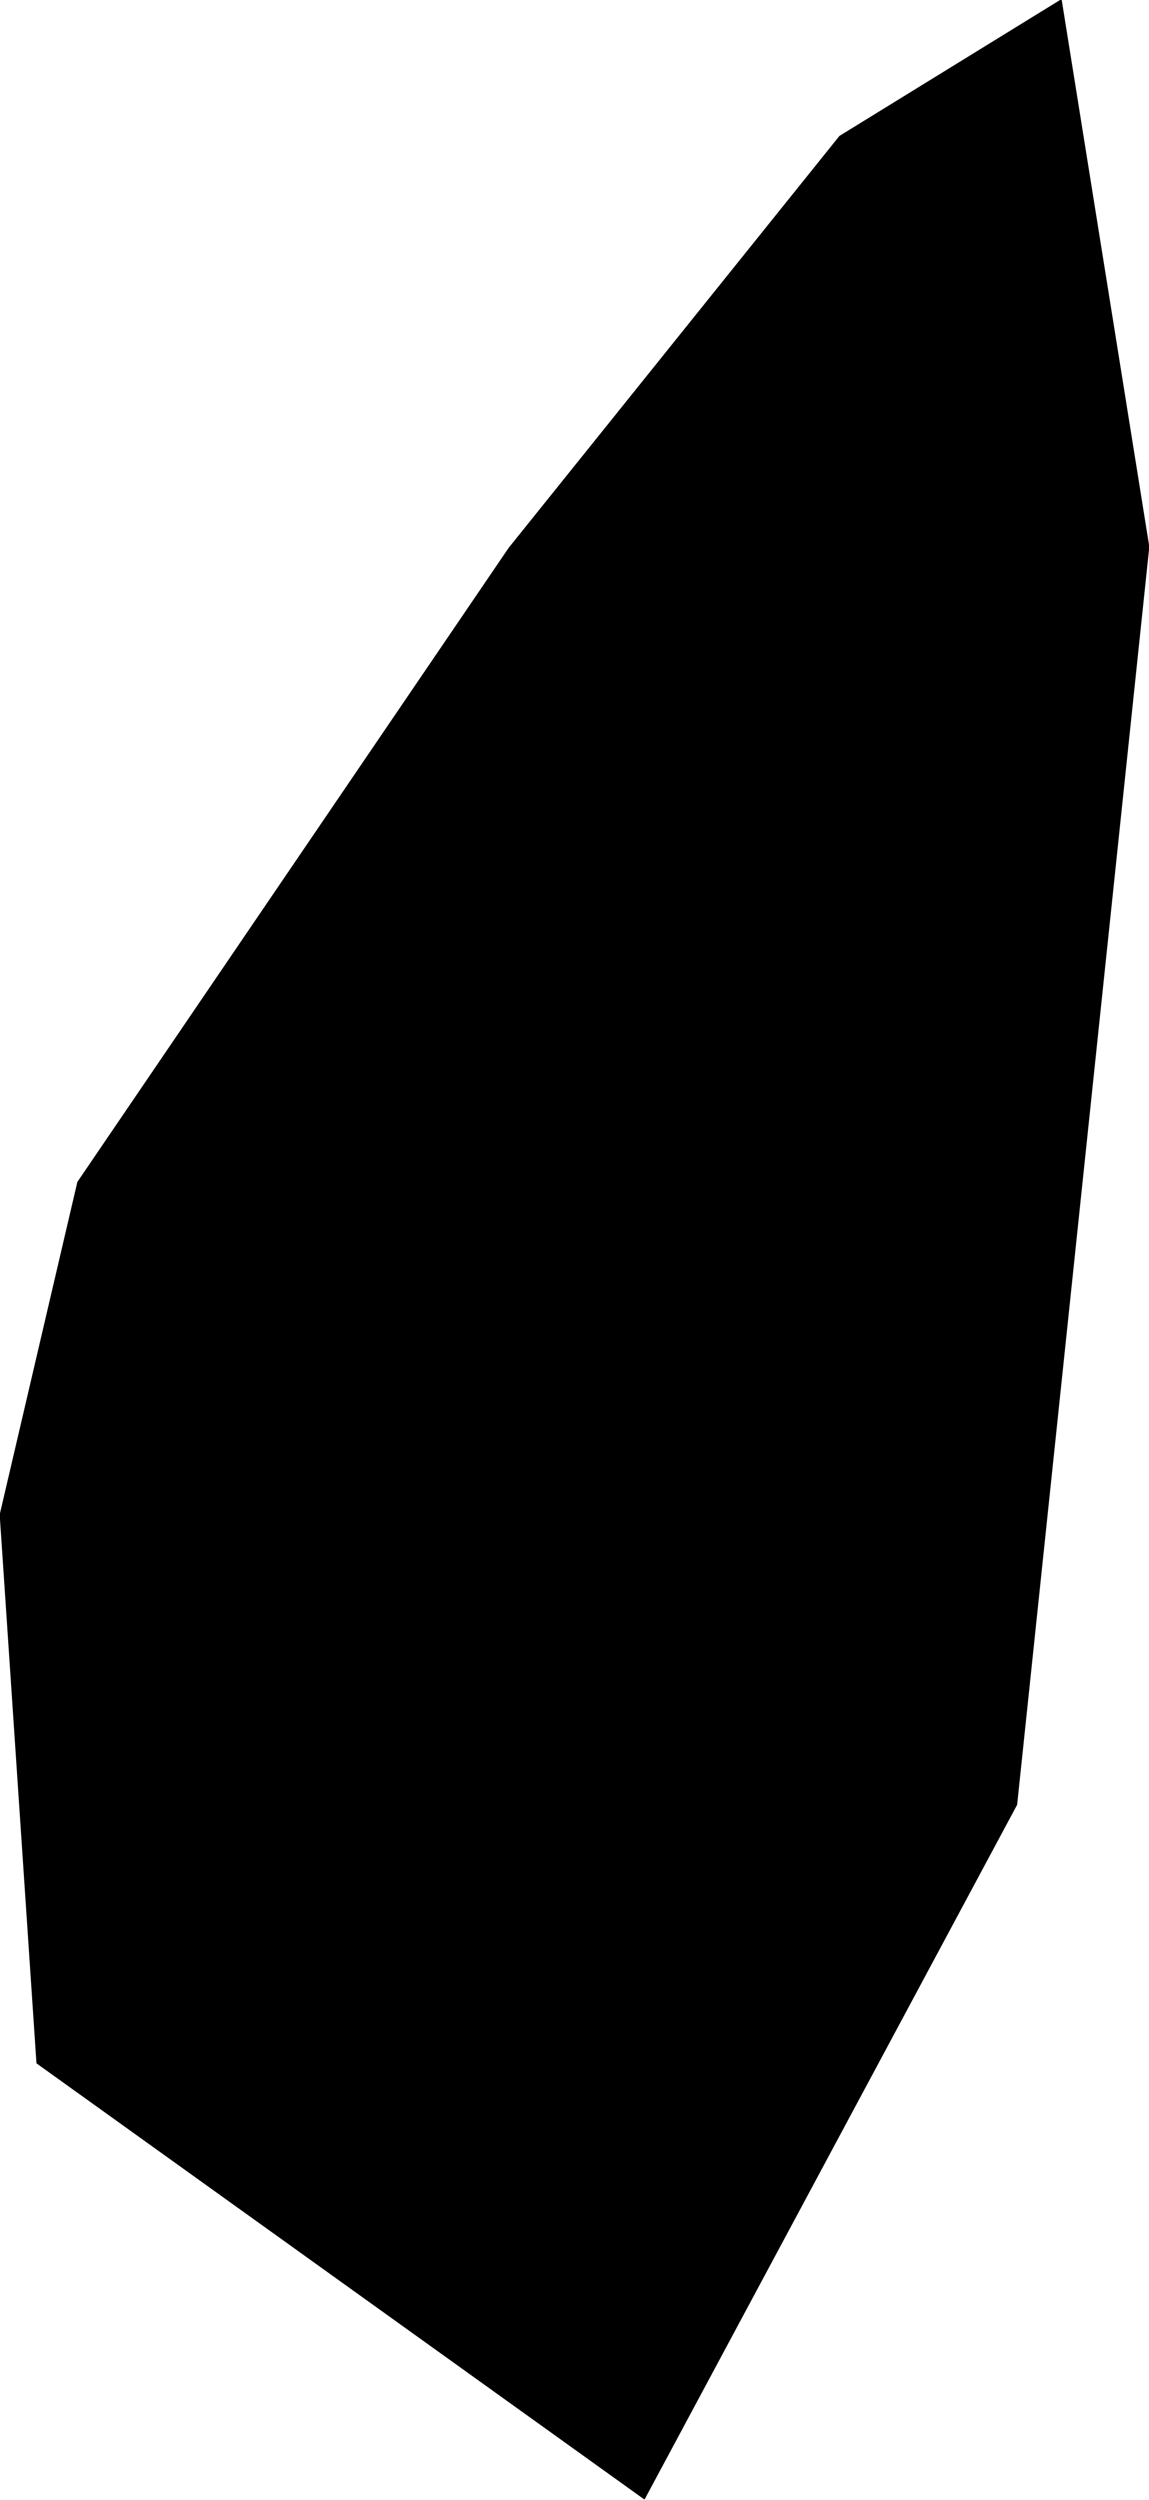 <?xml version="1.0" encoding="utf-8"?><!DOCTYPE svg  PUBLIC '-//W3C//DTD SVG 1.1//EN'  'http://www.w3.org/Graphics/SVG/1.1/DTD/svg11.dtd'><svg enable_background="new 0 0 1000 2174" height="2174px" pretty_print="False" style="stroke-linejoin: round; stroke:#000; fill: none;" version="1.1" viewBox="0 0 1000 2174" width="1000px" xmlns="http://www.w3.org/2000/svg" xmlns:xlink="http://www.w3.org/1999/xlink"><defs><style type="text/css"><![CDATA[path { fill-rule: evenodd; }]]></style></defs><g class="" fill="#000" id="country"><path d="M560.76,2172.912L884.757,1569.265L999.77,475.468L923.533,0L730.913,118.585L443.18,476.597L67.798,1028.014L0.23,1317.133L32.218,1794.01L560.76,2172.912Z "/></g></svg>